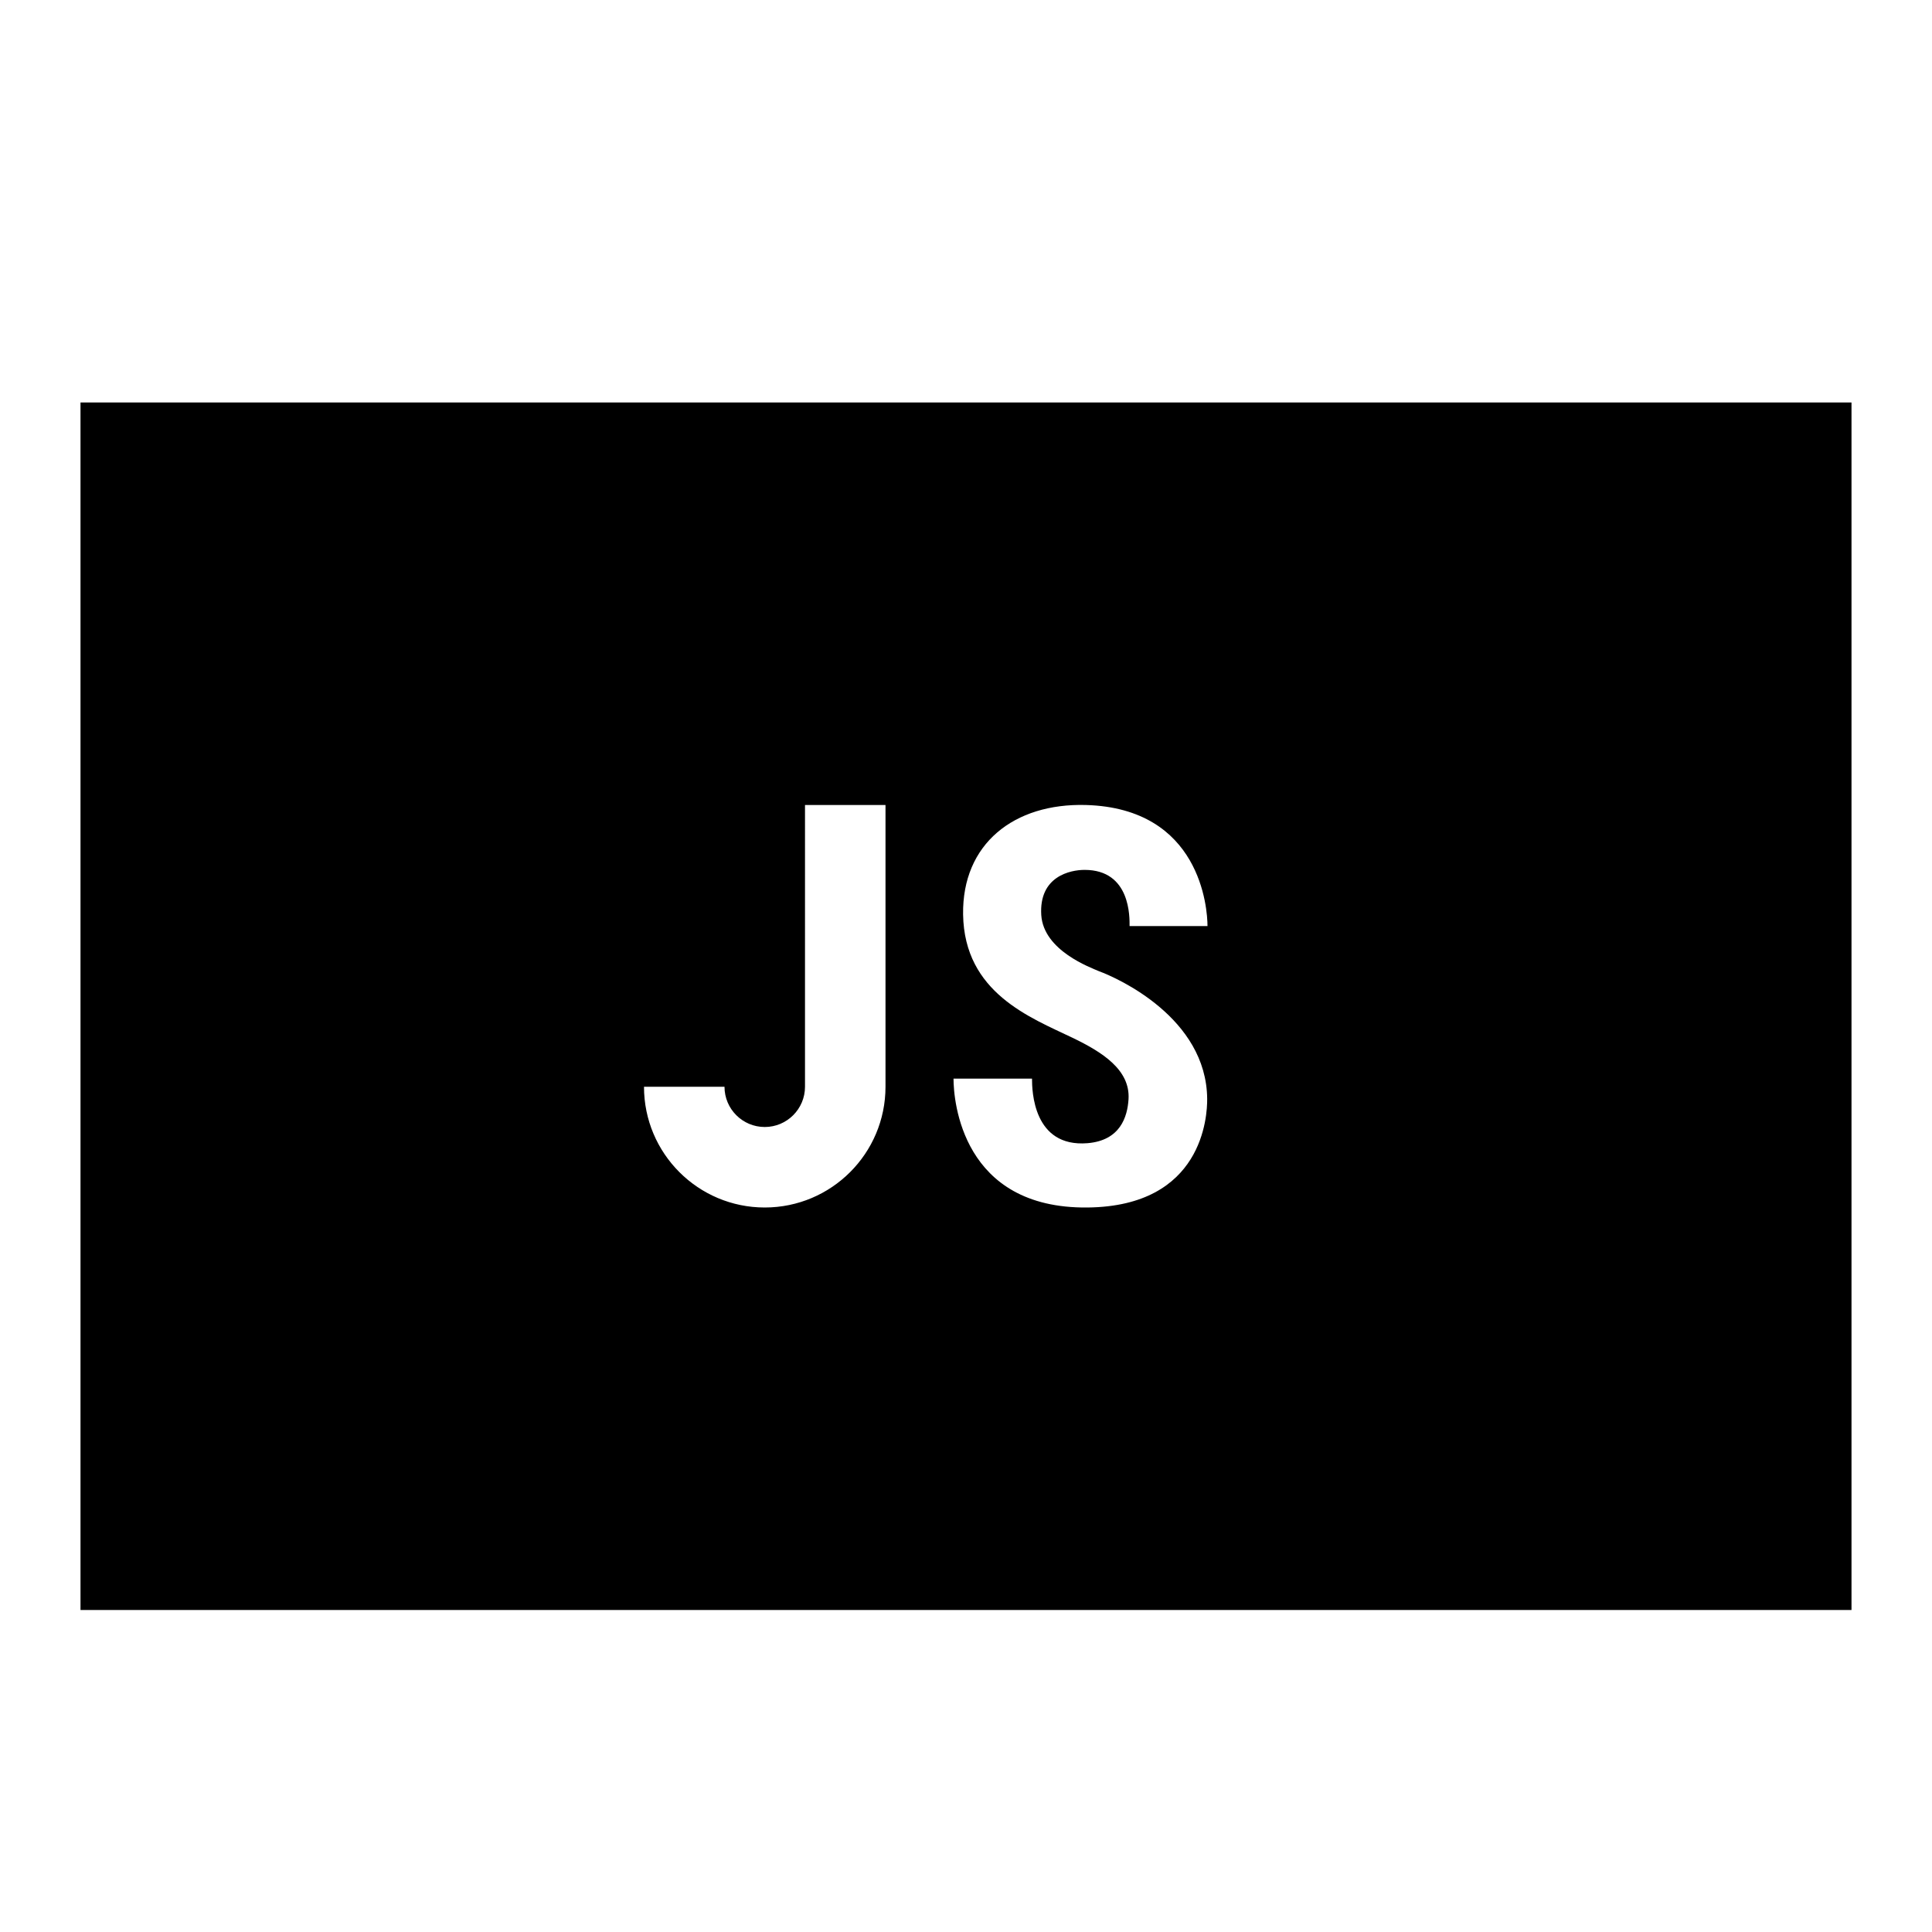 <?xml version="1.0"?>
<svg xmlns="http://www.w3.org/2000/svg" viewBox="0 0 24 24">
    <path d="M23,5H1v15h22V5z M11,13.5c0,0.828-0.672,1.5-1.5,1.5S8,14.328,8,13.5h1C9,13.776,9.224,14,9.5,14s0.5-0.224,0.5-0.5V10h1 V13.5z M13.655,12.066c0.224,0.082,1.332,0.576,1.341,1.584c0.002,0.214-0.053,1.335-1.486,1.35 c-1.559,0.017-1.665-1.324-1.665-1.601h0.975c0,0.147,0.013,0.857,0.69,0.802c0.407-0.034,0.495-0.327,0.509-0.545 c0.023-0.367-0.327-0.587-0.697-0.765c-0.52-0.25-1.343-0.557-1.358-1.531c-0.013-0.877,0.632-1.385,1.526-1.36 c1.423,0.041,1.51,1.283,1.51,1.504h-0.968c0-0.103,0.017-0.698-0.559-0.698c-0.175,0-0.568,0.078-0.538,0.561 C12.964,11.81,13.548,12.019,13.655,12.066z"/>
</svg>
